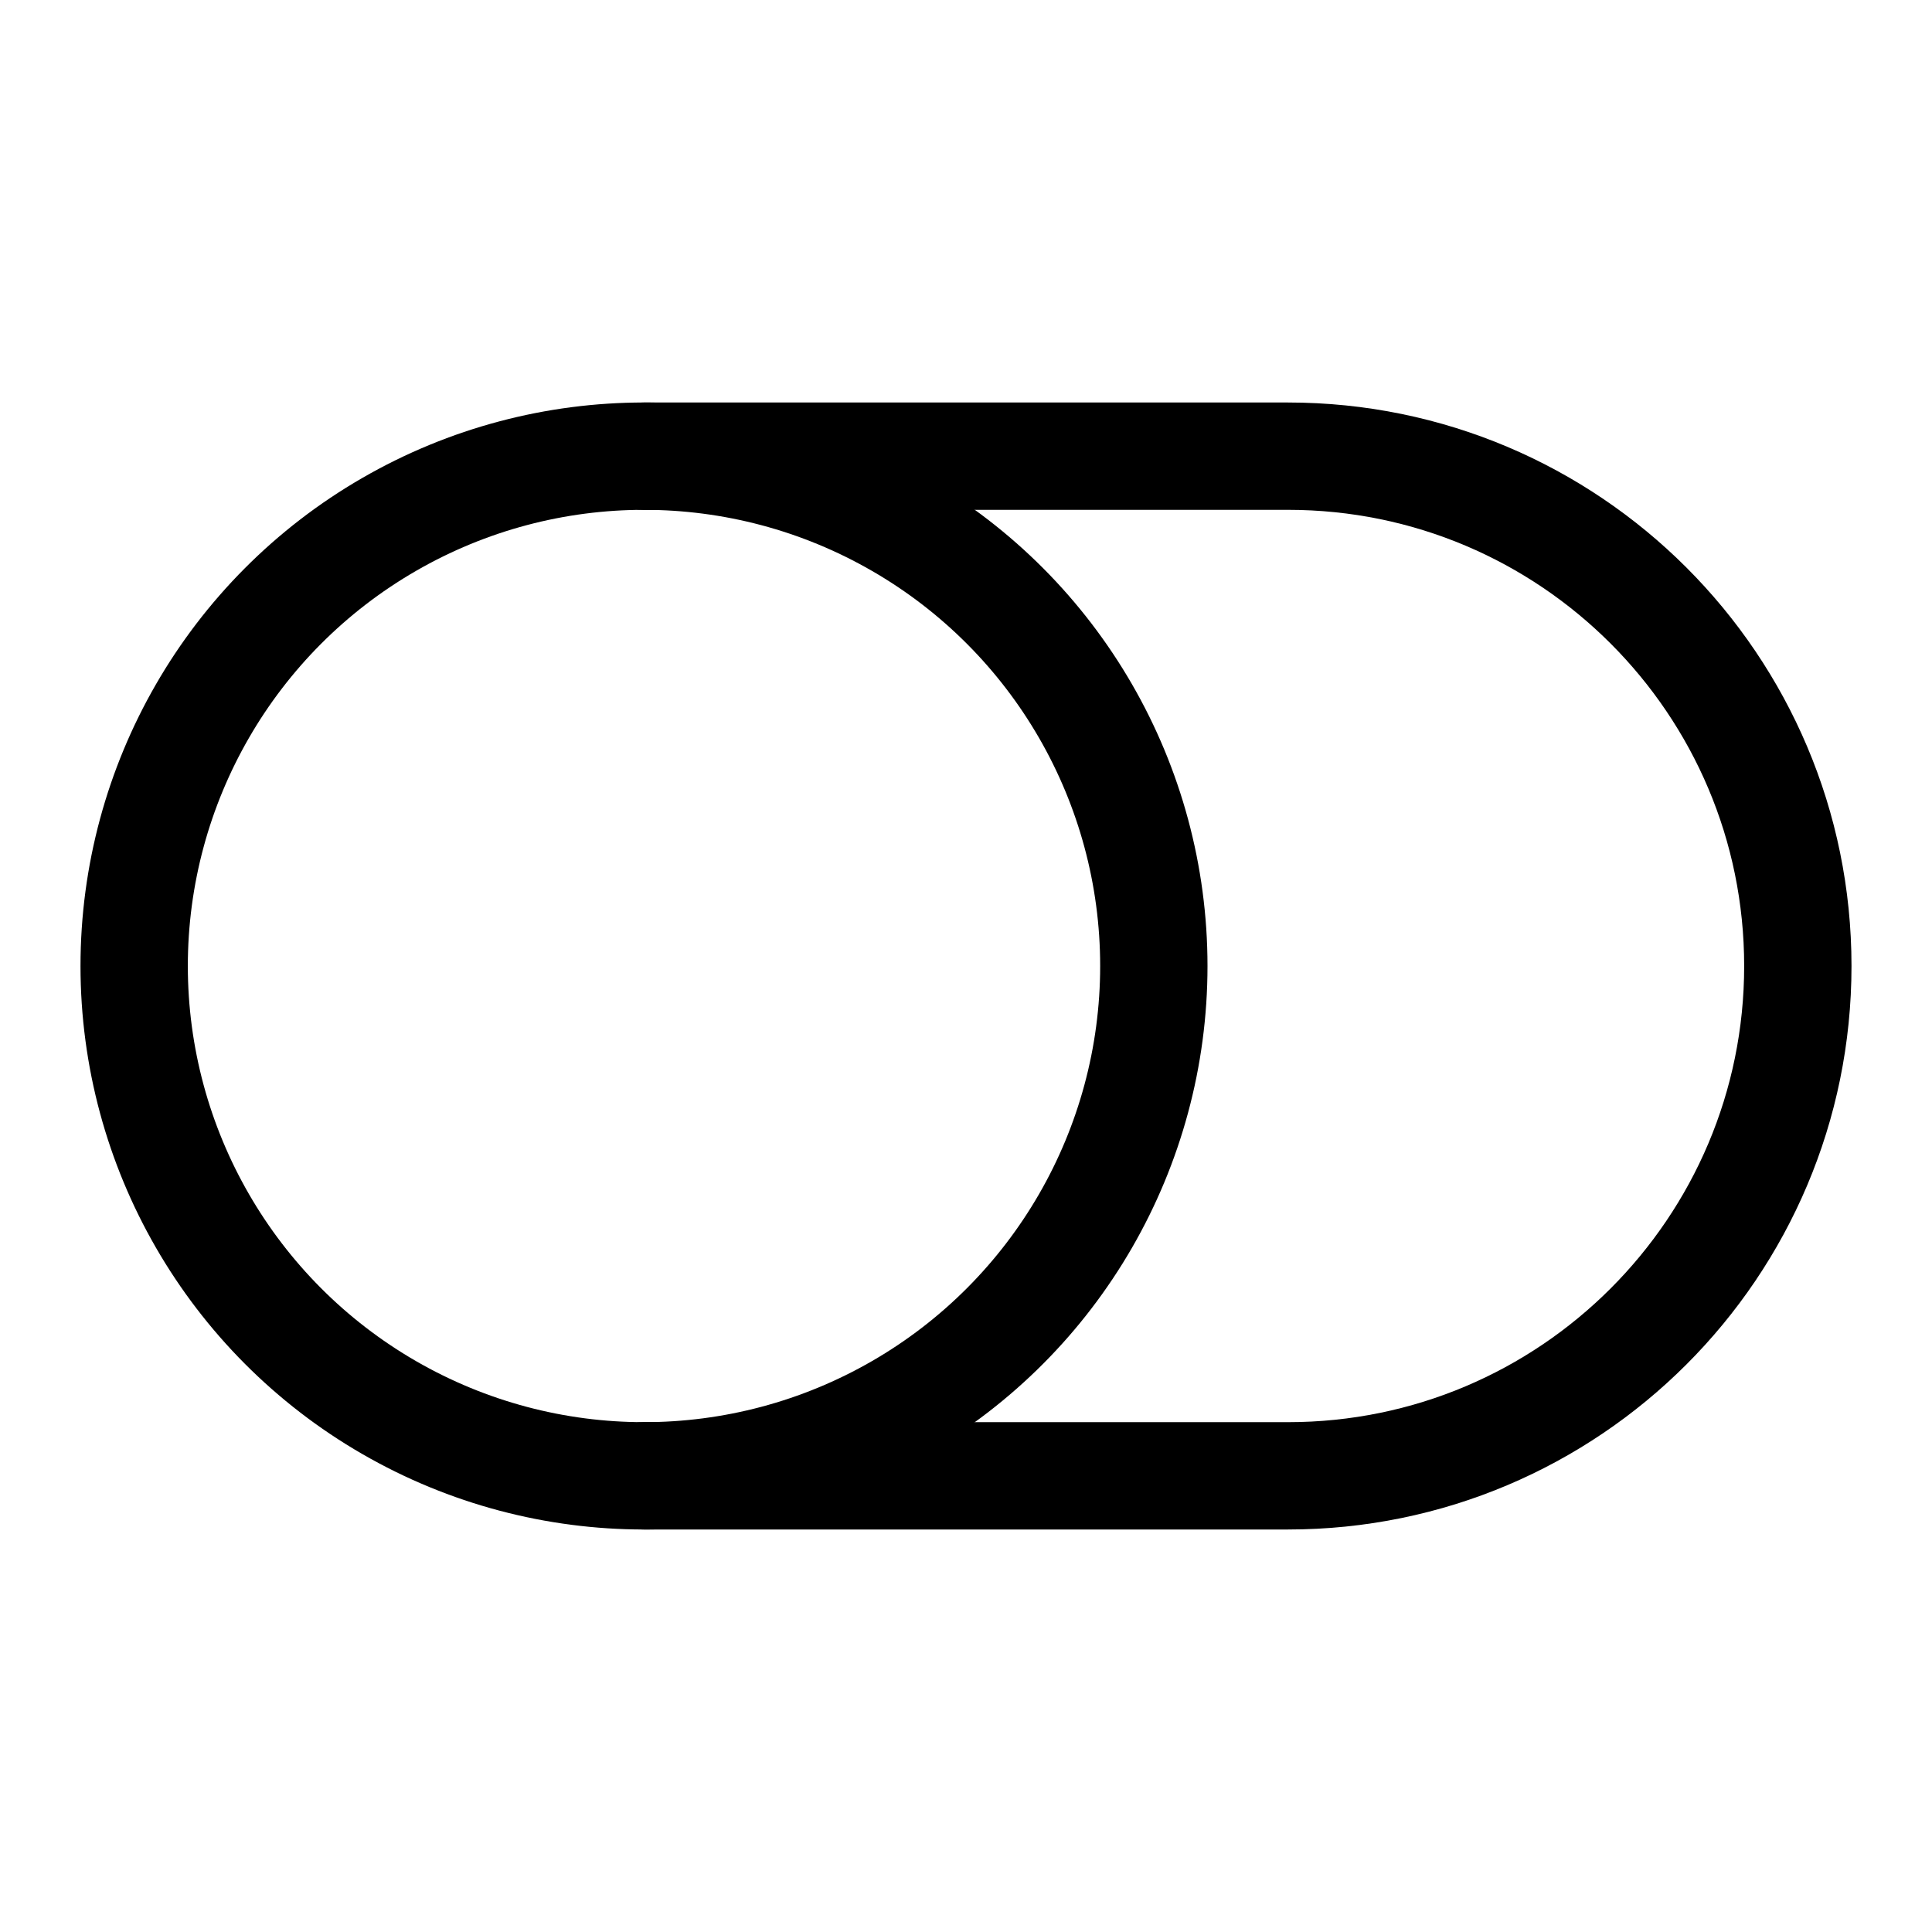 <svg xmlns="http://www.w3.org/2000/svg" viewBox="0 0 18 18"><g fill="currentColor" class="nc-icon-wrapper"><path d="M6,13.75h6c2.623,0,4.75-2.127,4.75-4.75h0c0-2.623-2.127-4.75-4.75-4.75H6" fill="none" stroke="currentColor" stroke-linecap="round" stroke-linejoin="round" stroke-width="1" data-color="color-2"></path><circle cx="6" cy="9" r="4.75" fill="none" stroke="currentColor" stroke-linecap="round" stroke-linejoin="round" stroke-width="1"></circle></g></svg>